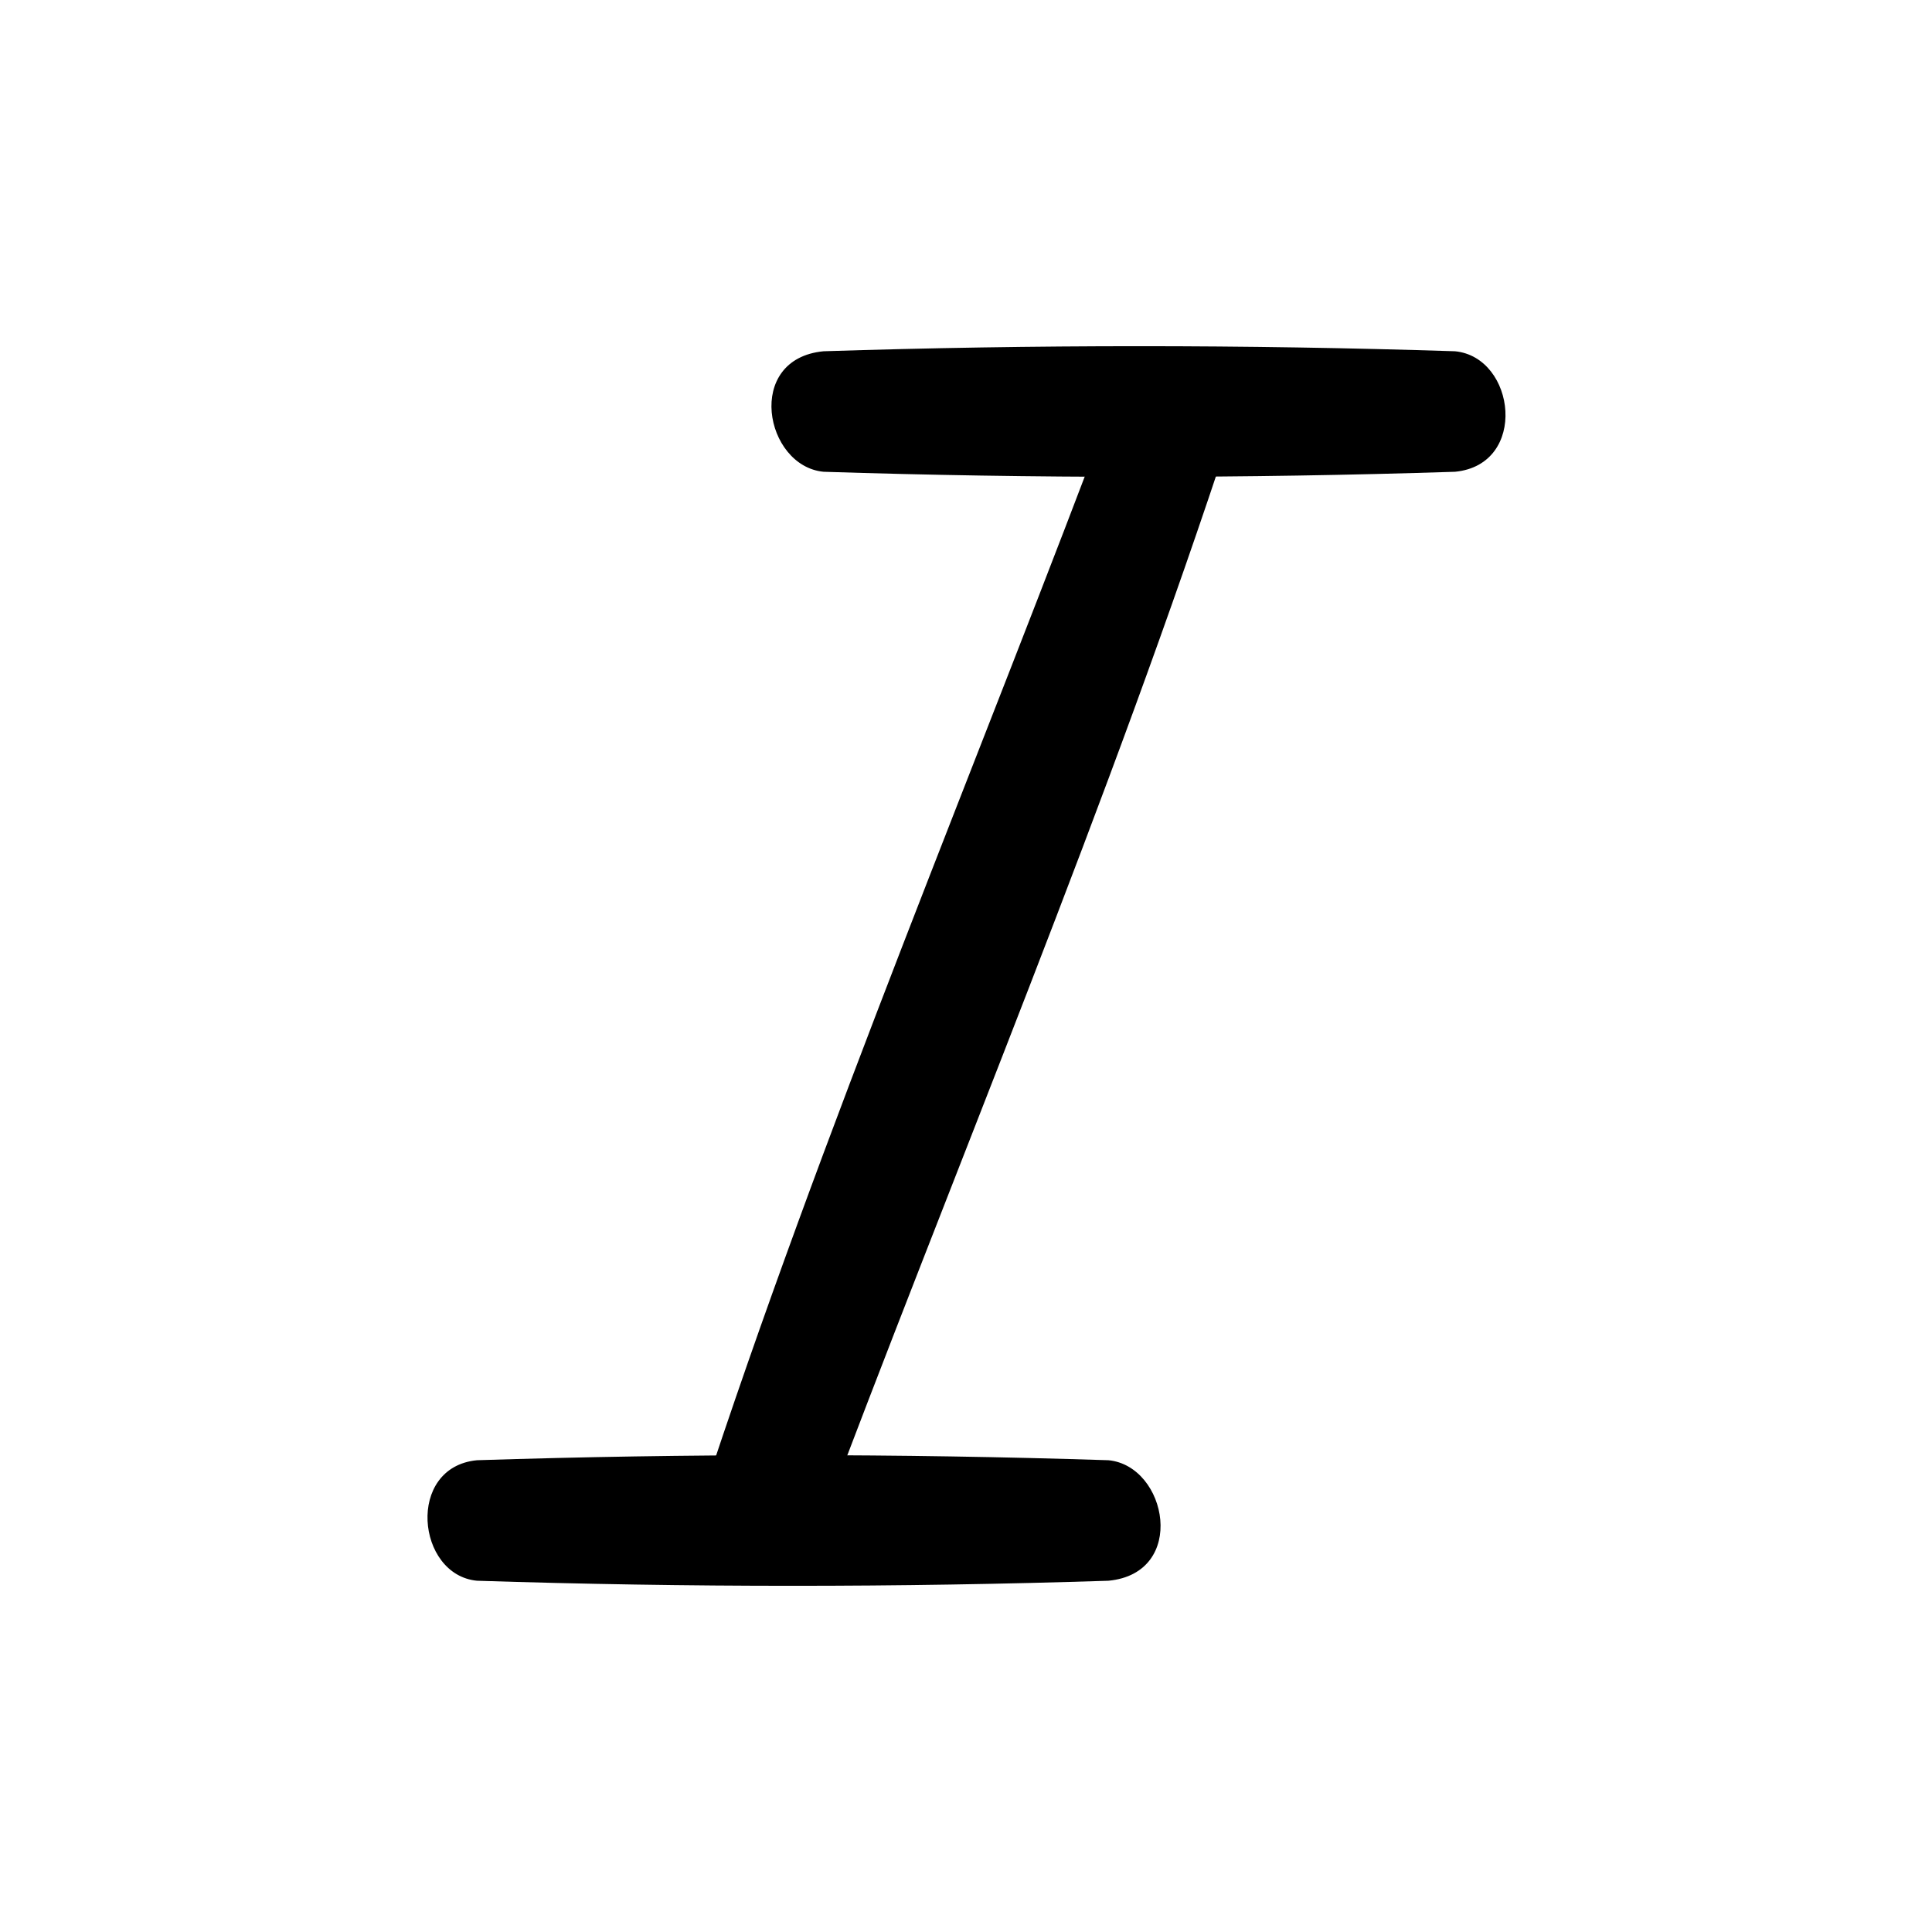 <svg clip-rule="evenodd" fill-rule="evenodd" stroke-linejoin="round" stroke-miterlimit="1.414" viewBox="0 0 16 16" xmlns="http://www.w3.org/2000/svg"><g fill-rule="nonzero"><path d="m12.05 2.909c.504.049.608.939 0 .998-1.742.056-3.488.056-5.23 0-.488-.047-.656-.935 0-.998 1.742-.056 3.488-.056 5.23 0z"/><path d="m9.18 12.093c.488.047.656.935 0 .998-1.742.056-3.488.056-5.23 0-.502-.048-.589-.941 0-.998 1.742-.056 3.488-.056 5.23 0z"/><path d="m9.753 2.909c.311.032.522.33.45.634-1.021 3.121-2.304 6.15-3.457 9.225-.203.479-1.084.261-.949-.311 1.021-3.121 2.304-6.15 3.457-9.225.083-.197.175-.329.499-.323z"/></g></svg>